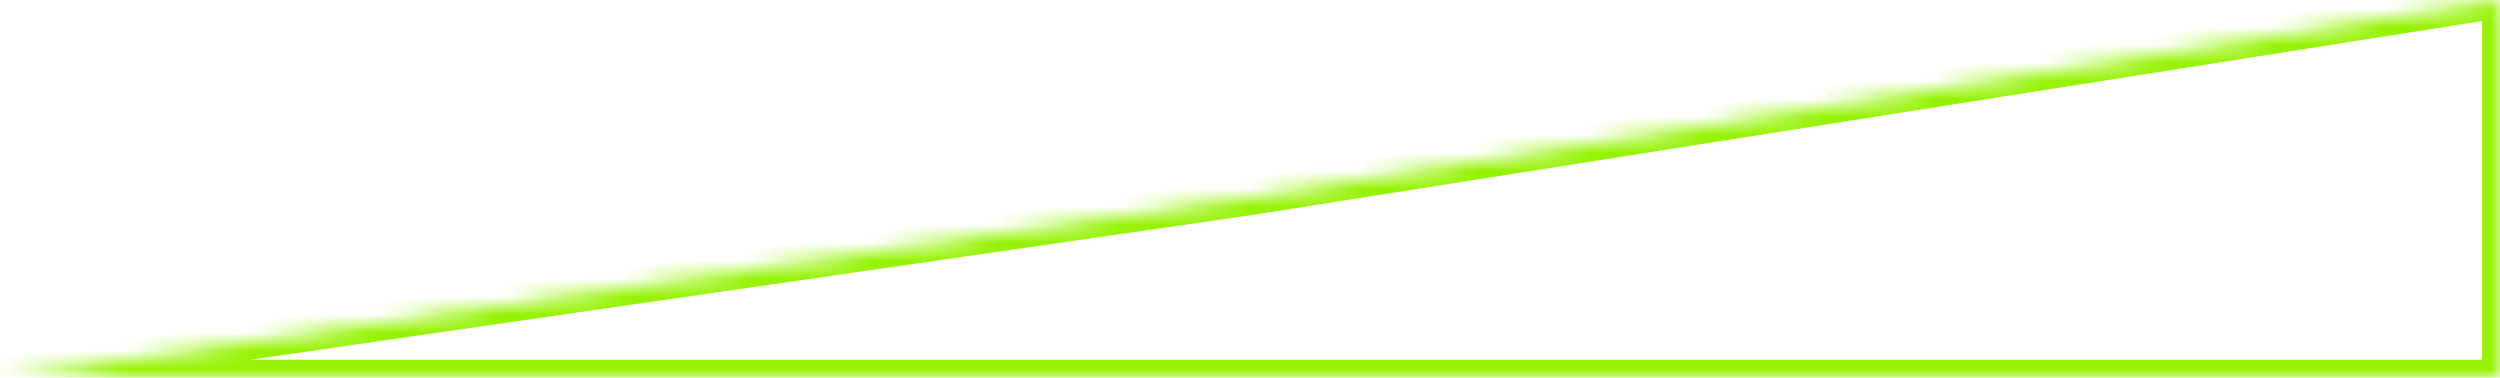 ﻿<?xml version="1.0" encoding="utf-8"?>
<svg version="1.1" xmlns:xlink="http://www.w3.org/1999/xlink" width="139px" height="21px" xmlns="http://www.w3.org/2000/svg">
  <defs>
    <mask fill="white" id="clip297">
      <path d="M 0 21  L 69.232 11  L 139 0  L 139 21  L 0 21  Z " fill-rule="evenodd" />
    </mask>
  </defs>
  <g transform="matrix(1 0 0 1 -122 -14 )">
    <path d="M 0 21  L 69.232 11  L 139 0  L 139 21  L 0 21  Z " fill-rule="nonzero" fill="#ffffff" stroke="none" fill-opacity="0" transform="matrix(1 0 0 1 122 14 )" />
    <path d="M 0 21  L 69.232 11  L 139 0  L 139 21  L 0 21  Z " stroke-width="2" stroke="#95f204" fill="none" transform="matrix(1 0 0 1 122 14 )" mask="url(#clip297)" />
  </g>
</svg>